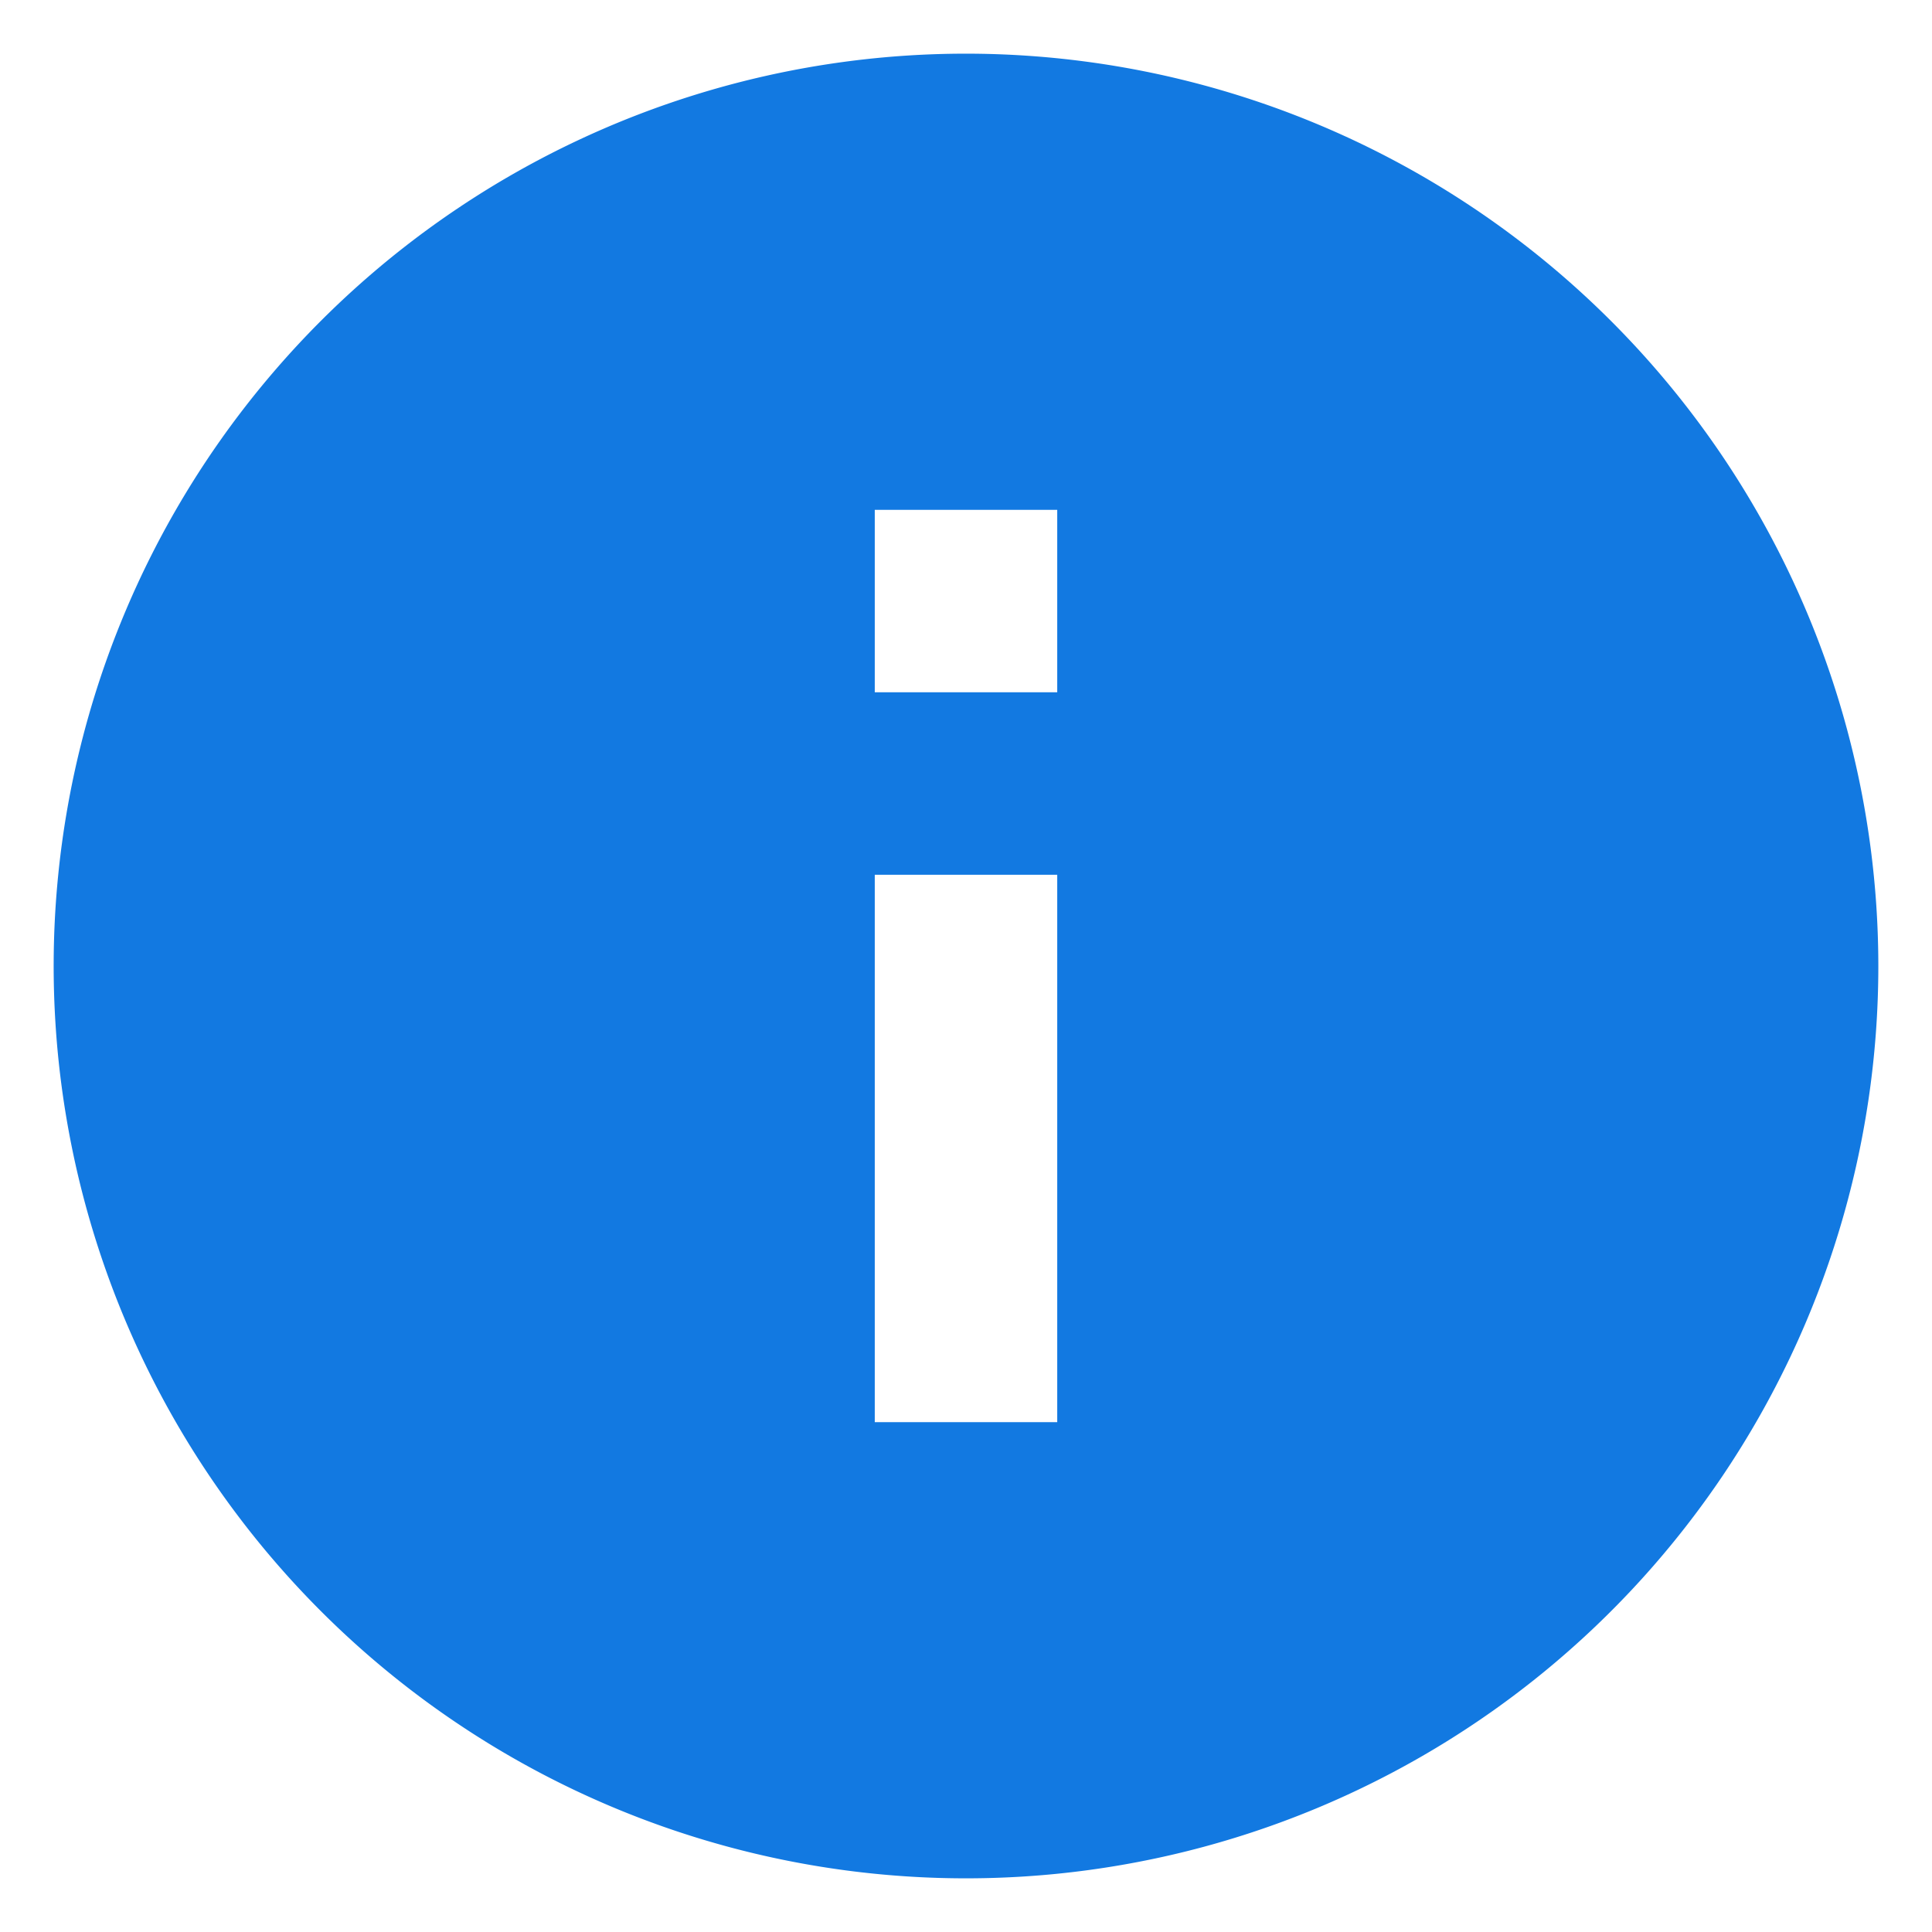<svg id="info_black_24dp_1_" data-name="info_black_24dp (1)" xmlns="http://www.w3.org/2000/svg" width="72" height="72" viewBox="0 0 72 72">
  <path id="Path_3" data-name="Path 3" d="M0,0H72V72H0Z" fill="none"/>
  <path id="Path_4" data-name="Path 4" d="M36,2A34,34,0,1,0,70,36,34.012,34.012,0,0,0,36,2Zm3.4,51H32.6V32.6h6.8Zm0-27.2H32.6V19h6.8Z" transform="translate(0 0)" fill="#1279e1"/>
</svg>

